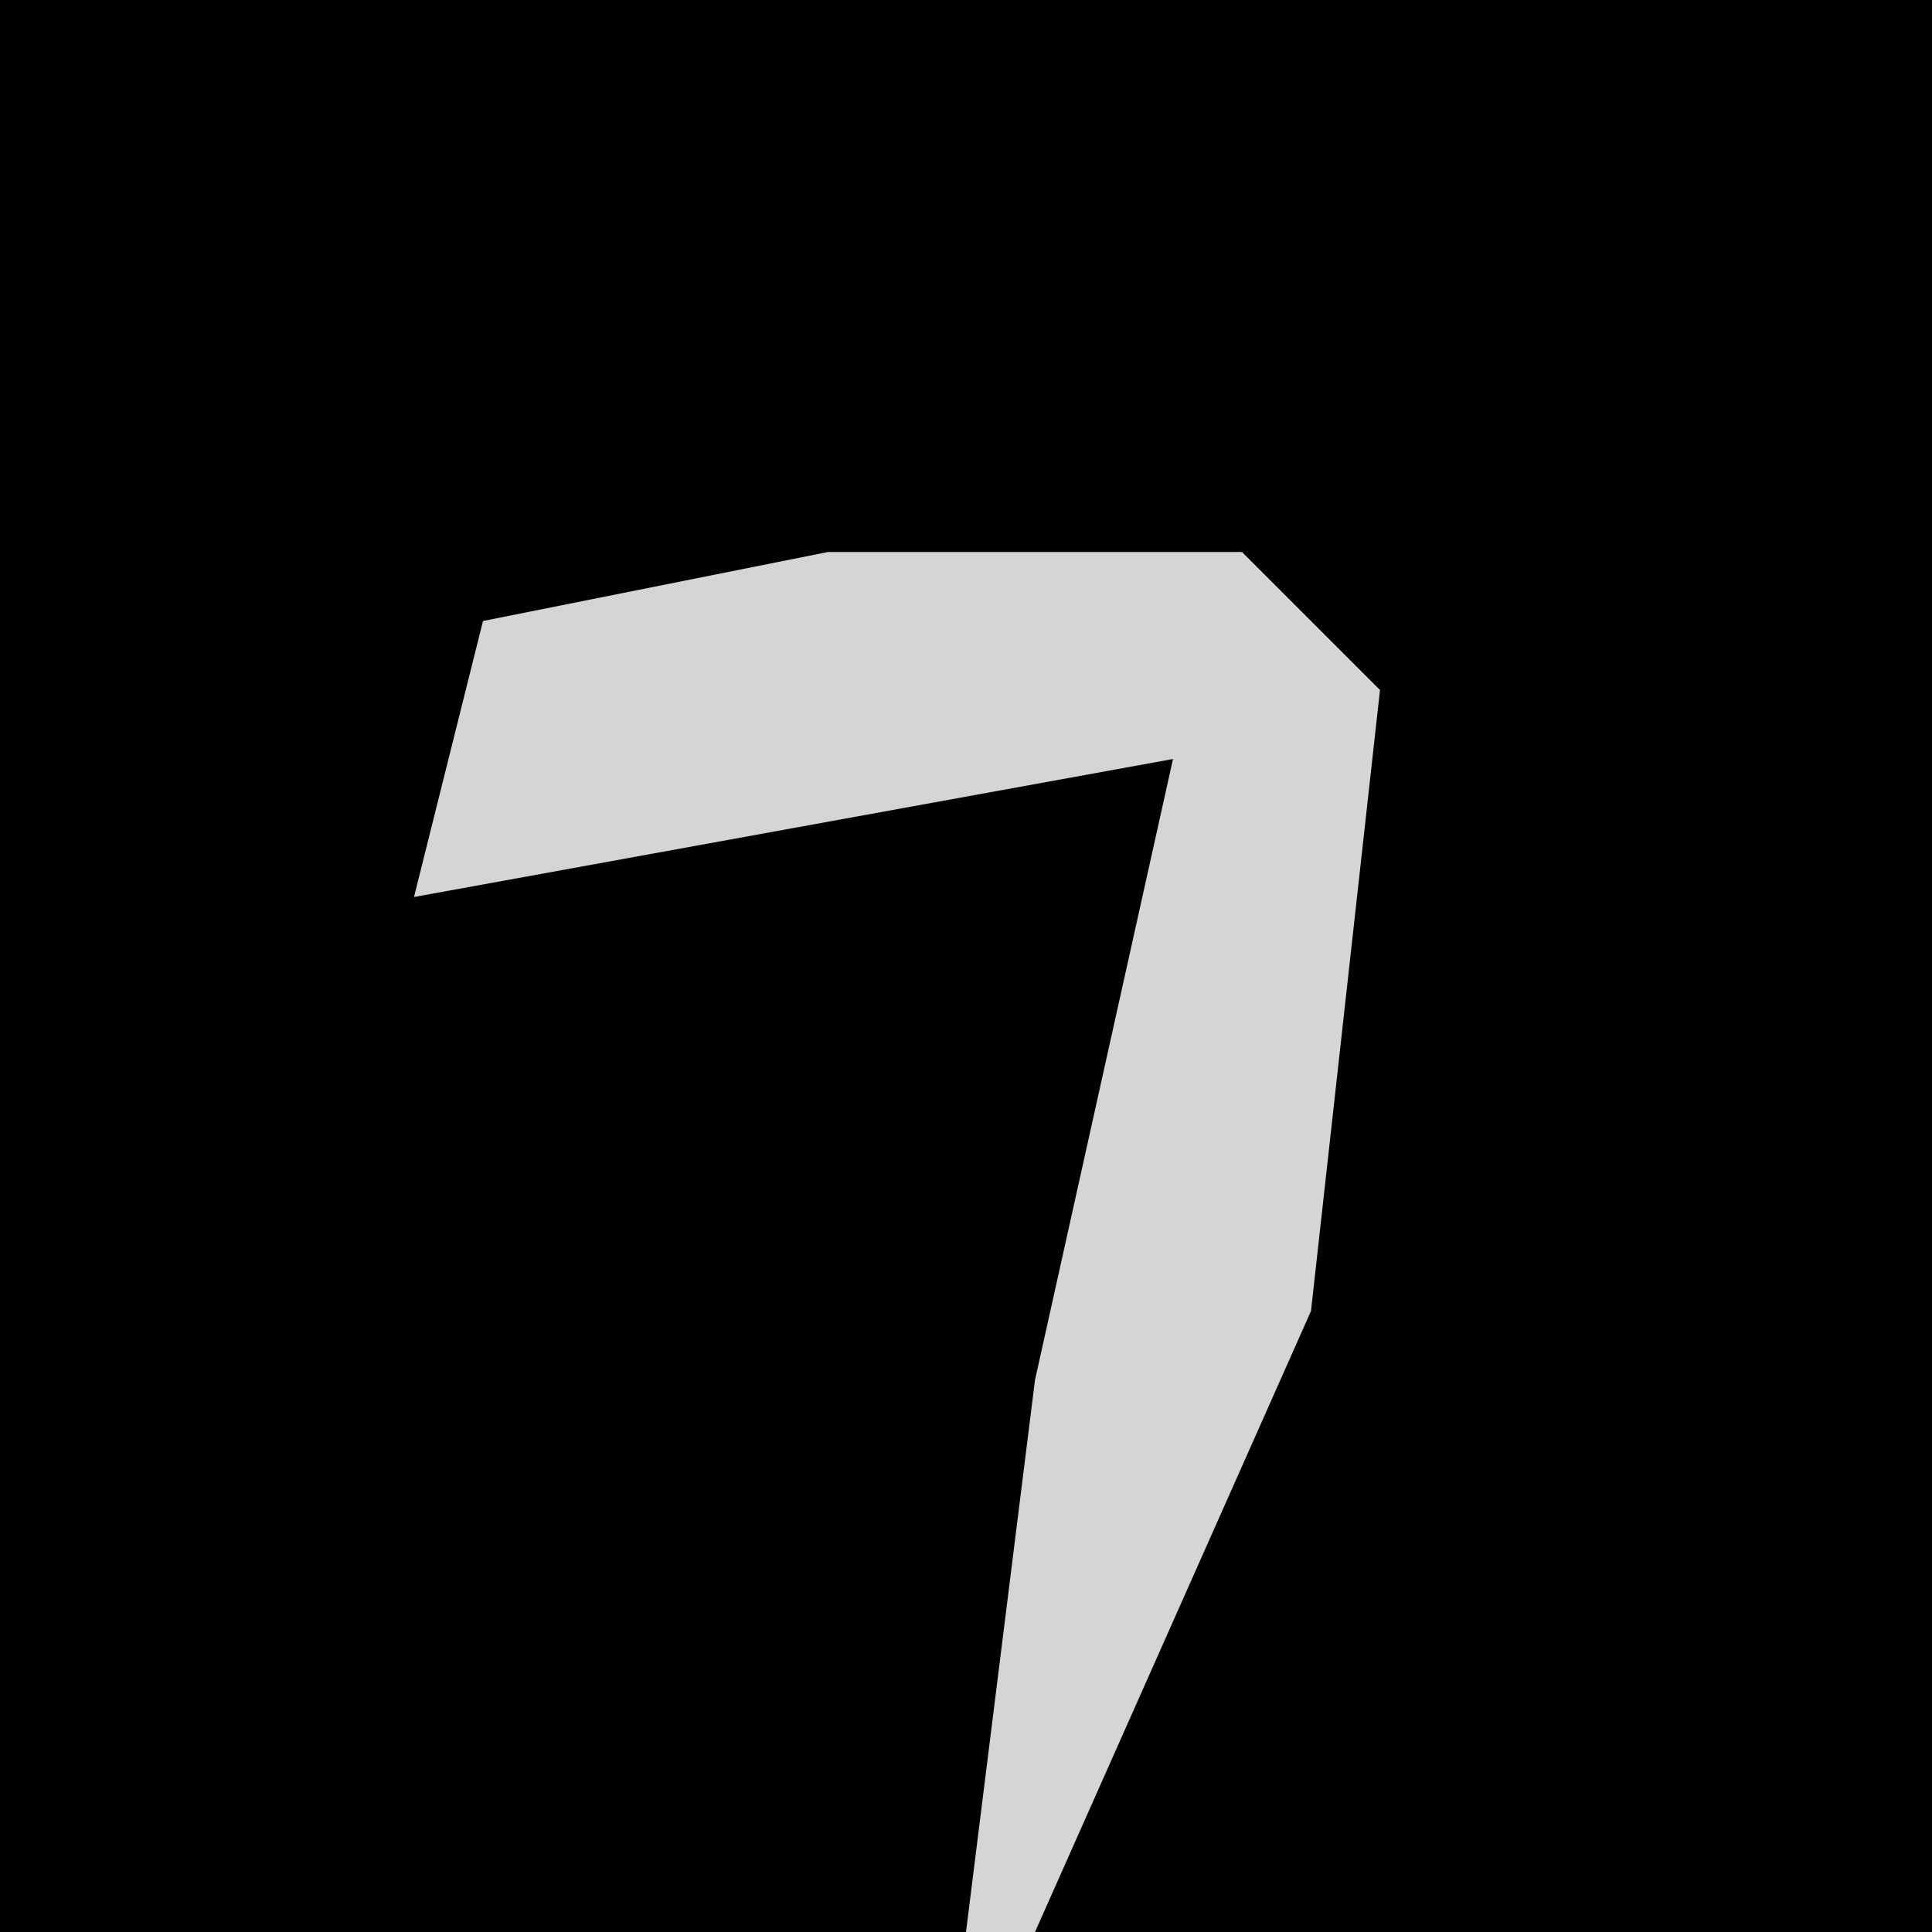 <?xml version="1.0" encoding="UTF-8"?>
<svg version="1.1" xmlns="http://www.w3.org/2000/svg" width="28" height="28">
<path d="M0,0 L28,0 L28,28 L0,28 Z " fill="#010101" transform="translate(0,0)"/>
<path d="M0,0 L6,0 L8,2 L7,11 L3,20 L2,20 L3,12 L5,3 L-6,5 L-5,1 Z " fill="#D5D5D5" transform="translate(12,8)"/>
</svg>
